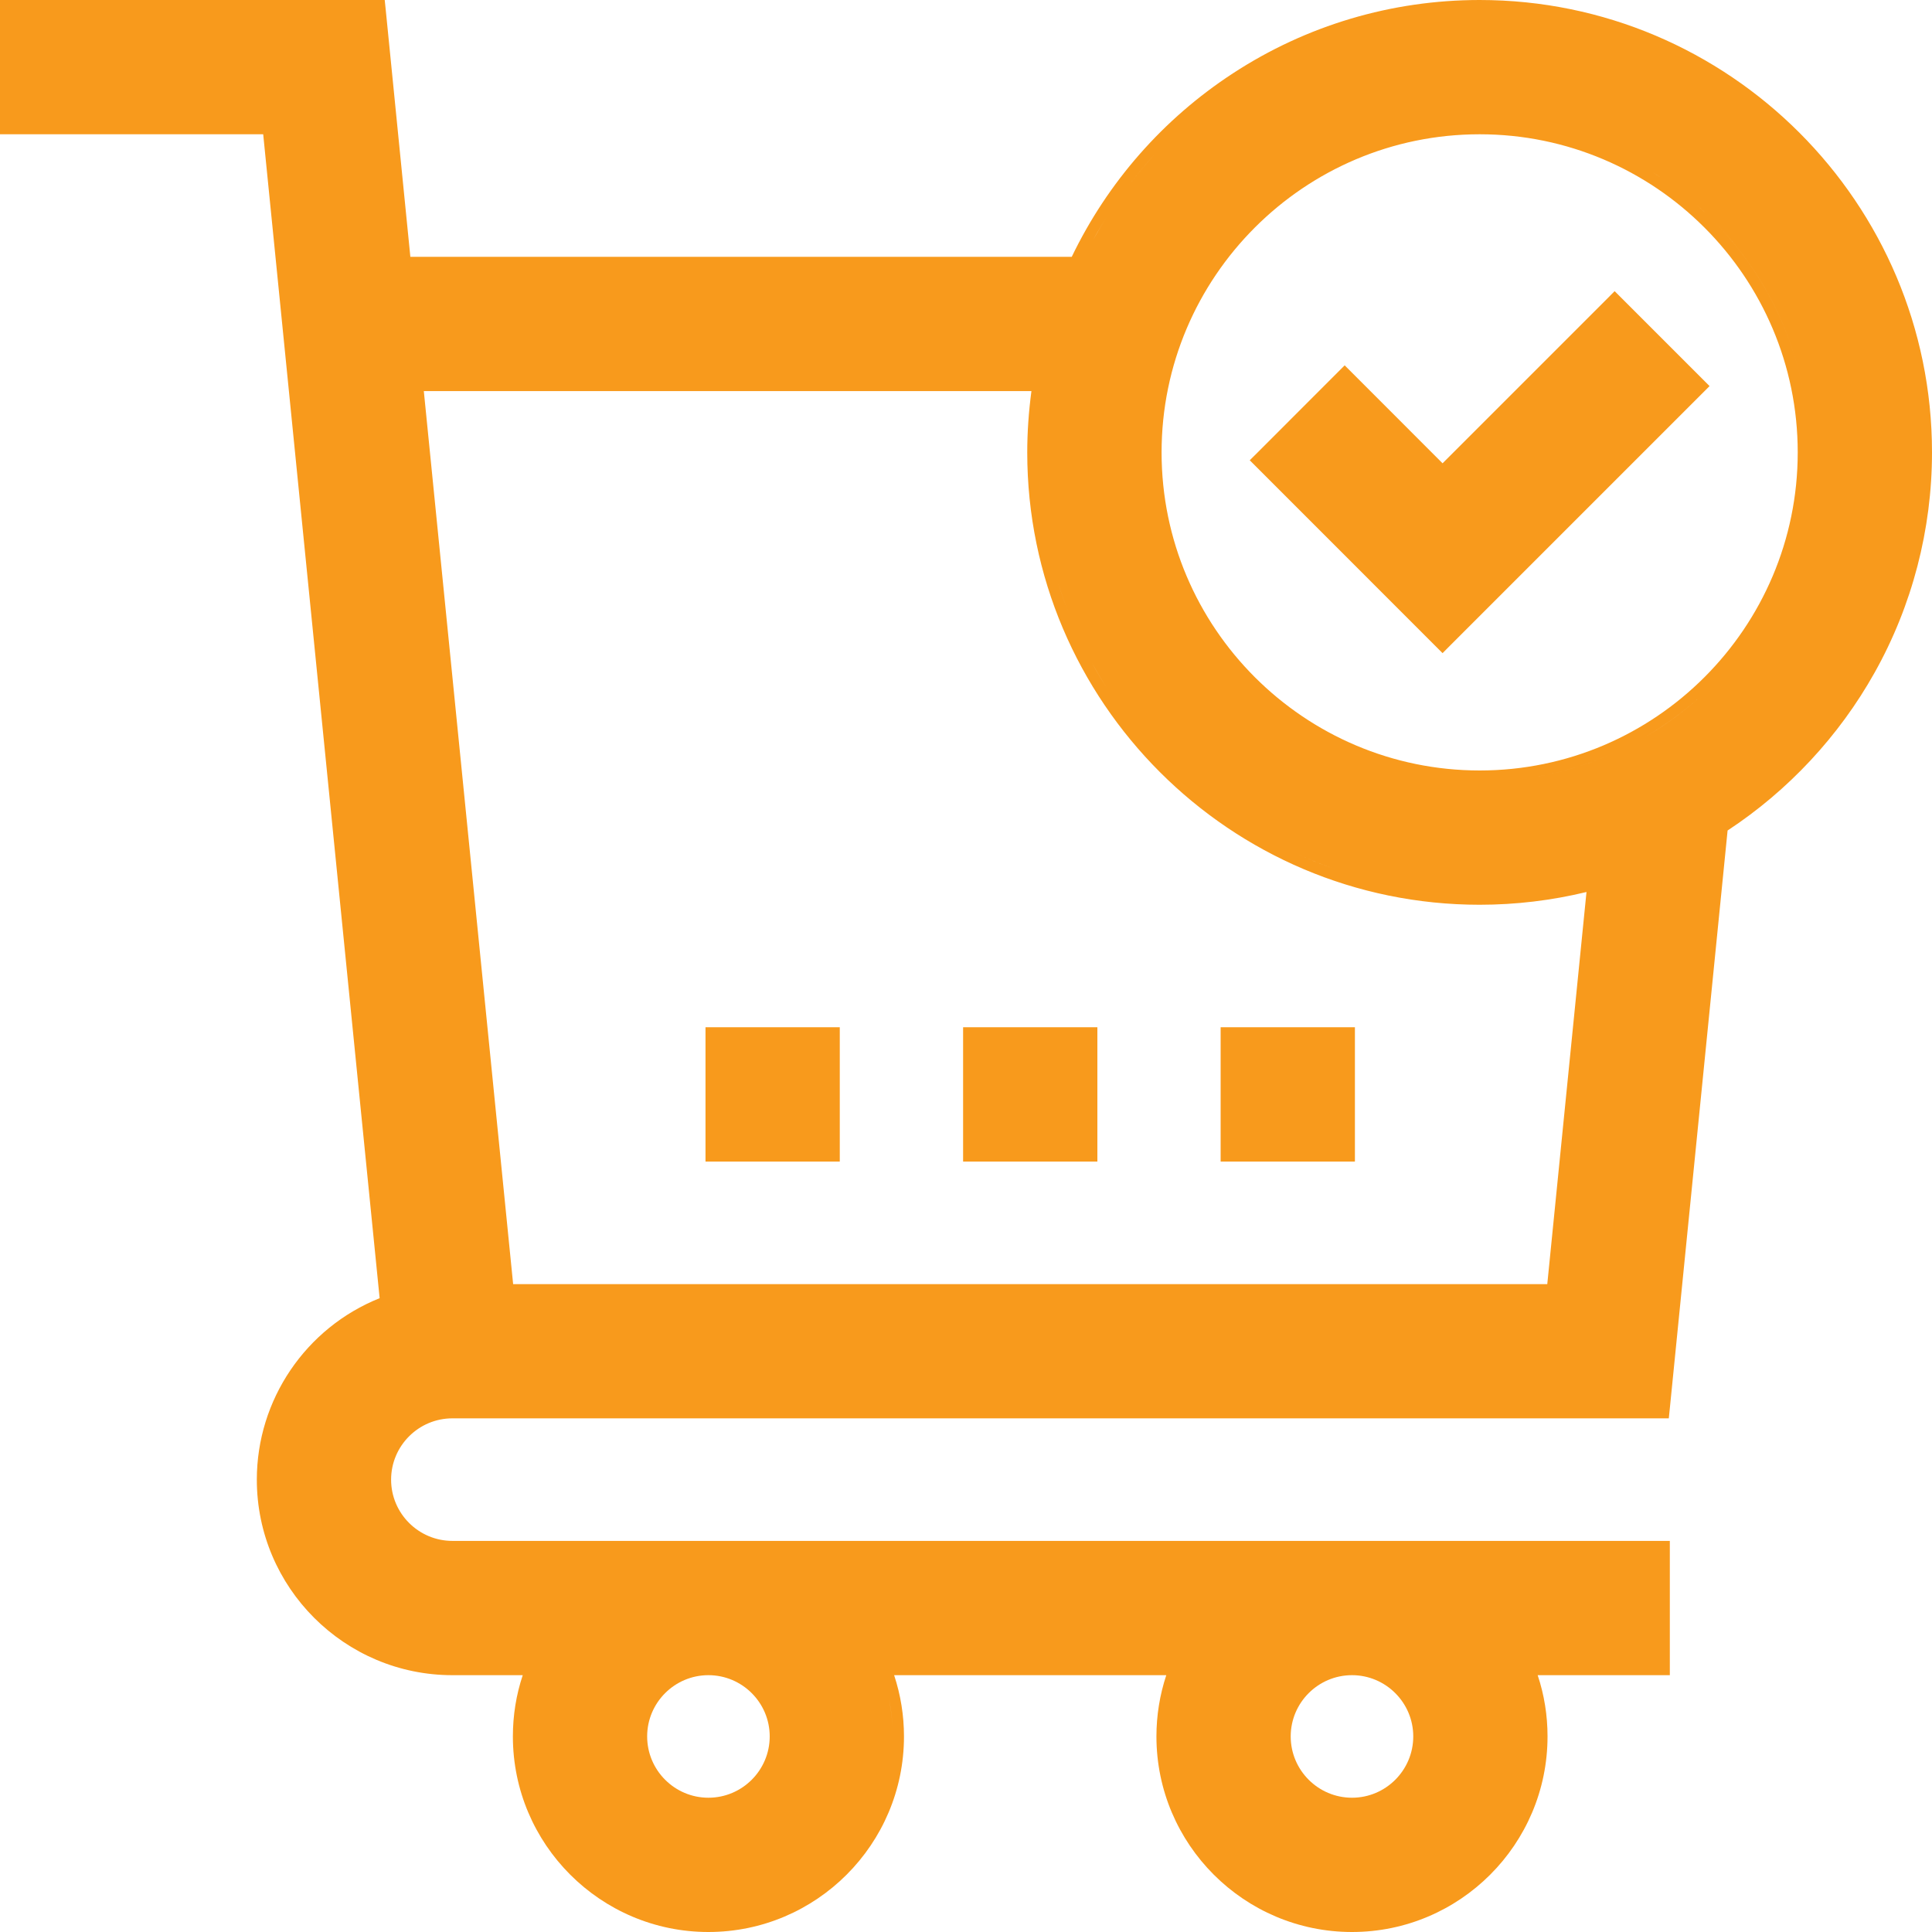 <svg width="30" height="30" viewBox="0 0 30 30" fill="none" xmlns="http://www.w3.org/2000/svg">
<path d="M19.128 15.951H18.954V16.125V17.863V18.037H19.128H20.866H21.039V17.863V16.125V15.951H20.866H19.128Z" fill="#F89A1C"/>
<path d="M15.129 15.951H14.955V16.125V17.863V18.037H15.129H16.866H17.04V17.863V16.125V15.951H16.866H15.129Z" fill="#F89A1C"/>
<path d="M11.129 15.951H10.955V16.125V17.863V18.037H11.129H12.866H13.04V17.863V16.125V15.951H12.866H11.129Z" fill="#F89A1C"/>
<path d="M22.976 0C21.609 0 20.284 0.394 19.143 1.14C18.062 1.846 17.2 2.829 16.642 3.988H6.372L5.99 0.156L5.974 0H5.817H0.174H0V0.174V1.911V2.085H0.174H4.087L4.321 4.422L5.895 20.158C4.748 20.618 3.988 21.734 3.988 22.976C3.988 24.65 5.35 26.012 7.025 26.012H8.117C8.015 26.318 7.964 26.637 7.964 26.963C7.964 28.638 9.326 30 11 30C12.675 30 14.037 28.638 14.037 26.963C14.037 26.637 13.985 26.318 13.884 26.012H18.11C18.009 26.318 17.957 26.637 17.957 26.963C17.957 28.638 19.319 30 20.994 30C22.668 30 24.03 28.638 24.03 26.963C24.03 26.637 23.979 26.318 23.877 26.012H25.755H25.929V25.838V24.101V23.927H25.755H7.025C6.5 23.927 6.073 23.5 6.073 22.976C6.073 22.451 6.5 22.024 7.025 22.024H25.756H25.913L25.929 21.868L26.826 12.896C27.769 12.276 28.557 11.43 29.108 10.446C29.692 9.405 30 8.222 30 7.025C30 3.151 26.849 0 22.976 0ZM24.026 19.94H7.968L6.581 6.073H16.016C15.974 6.389 15.951 6.708 15.951 7.025C15.951 10.898 19.103 14.049 22.976 14.049C23.537 14.049 24.094 13.982 24.635 13.851L24.026 19.94ZM16.218 5.899C16.203 5.991 16.19 6.083 16.178 6.175C16.19 6.083 16.203 5.991 16.218 5.899ZM20.781 13.514C20.516 13.425 20.258 13.319 20.009 13.198C20.258 13.319 20.516 13.424 20.781 13.514ZM19.86 13.124C19.761 13.074 19.664 13.021 19.568 12.966C19.473 12.911 19.378 12.854 19.286 12.794C19.193 12.734 19.102 12.673 19.012 12.609C19.102 12.673 19.193 12.734 19.286 12.794C19.378 12.854 19.473 12.911 19.568 12.966C19.664 13.021 19.761 13.074 19.86 13.124ZM18.88 12.512C18.792 12.446 18.705 12.378 18.621 12.309C18.705 12.378 18.792 12.447 18.88 12.512ZM22.976 13.875C22.267 13.875 21.584 13.766 20.94 13.566C21.584 13.767 22.267 13.875 22.976 13.875ZM18.037 7.025C18.037 4.301 20.252 2.085 22.976 2.085C25.699 2.085 27.915 4.301 27.915 7.025C27.915 9.748 25.699 11.964 22.976 11.964C20.252 11.963 18.037 9.748 18.037 7.025ZM22.976 1.911C23.926 1.911 24.818 2.172 25.582 2.627C24.818 2.172 23.927 1.911 22.976 1.911ZM25.665 2.677C25.709 2.705 25.754 2.733 25.798 2.763C25.754 2.734 25.709 2.705 25.665 2.677ZM25.864 2.807C25.912 2.84 25.959 2.874 26.006 2.908C25.959 2.874 25.912 2.84 25.864 2.807ZM26.056 2.946C26.141 3.01 26.224 3.078 26.306 3.147C26.224 3.078 26.141 3.01 26.056 2.946ZM26.331 3.169C26.387 3.217 26.442 3.268 26.496 3.319C26.442 3.268 26.387 3.218 26.331 3.169ZM17.488 11.12C17.554 11.208 17.622 11.295 17.691 11.379C17.622 11.295 17.554 11.208 17.488 11.12ZM16.953 10.287C17.033 10.432 17.117 10.575 17.206 10.714C17.117 10.575 17.032 10.433 16.953 10.287ZM16.731 9.841C16.685 9.74 16.642 9.638 16.601 9.534C16.539 9.379 16.483 9.22 16.433 9.06C16.484 9.221 16.539 9.379 16.601 9.534C16.642 9.638 16.685 9.74 16.731 9.841C16.777 9.942 16.825 10.042 16.875 10.14C16.826 10.042 16.777 9.942 16.731 9.841ZM16.134 7.376C16.14 7.492 16.149 7.608 16.161 7.724C16.149 7.609 16.14 7.493 16.134 7.376ZM6.389 5.899L6.518 7.191L6.389 5.899ZM22.976 12.137C23.745 12.137 24.475 11.966 25.131 11.66C24.476 11.966 23.745 12.137 22.976 12.137ZM28.089 7.025C28.089 5.615 27.515 4.337 26.589 3.411C27.515 4.336 28.089 5.615 28.089 7.025C28.089 8.519 27.444 9.866 26.418 10.802C27.444 9.866 28.089 8.519 28.089 7.025ZM26.402 10.817C26.115 11.076 25.799 11.303 25.459 11.493C25.798 11.303 26.114 11.076 26.402 10.817ZM29.824 6.848C29.821 6.73 29.815 6.614 29.806 6.498C29.815 6.614 29.821 6.73 29.824 6.848ZM29.566 5.151C29.628 5.368 29.679 5.588 29.719 5.813C29.739 5.925 29.757 6.039 29.771 6.153C29.757 6.039 29.739 5.925 29.719 5.813C29.679 5.588 29.628 5.368 29.566 5.151C29.535 5.043 29.502 4.936 29.466 4.83C29.502 4.936 29.535 5.043 29.566 5.151ZM29.41 4.671C29.372 4.567 29.331 4.463 29.287 4.36C29.331 4.463 29.372 4.567 29.41 4.671ZM29.15 4.057C29.102 3.957 29.051 3.859 28.998 3.762C29.051 3.859 29.102 3.957 29.15 4.057ZM28.833 3.475C28.375 2.721 27.776 2.063 27.072 1.536C27.776 2.063 28.375 2.721 28.833 3.475ZM26.803 1.345C26.712 1.284 26.619 1.224 26.525 1.167C26.619 1.224 26.712 1.284 26.803 1.345ZM19.651 1.036C19.792 0.958 19.936 0.884 20.082 0.815C19.936 0.884 19.792 0.958 19.651 1.036C19.51 1.114 19.373 1.198 19.238 1.286C19.373 1.198 19.51 1.115 19.651 1.036ZM6.215 4.162H16.753C16.821 4.015 16.894 3.87 16.971 3.729C17.049 3.588 17.132 3.45 17.219 3.315C17.307 3.18 17.398 3.049 17.494 2.92C17.639 2.728 17.793 2.543 17.956 2.368C18.065 2.251 18.178 2.137 18.294 2.028C18.177 2.137 18.065 2.251 17.956 2.368C17.793 2.544 17.639 2.728 17.494 2.92C17.398 3.048 17.306 3.18 17.219 3.315C17.132 3.45 17.05 3.588 16.971 3.729C16.894 3.87 16.821 4.015 16.753 4.162H6.215L5.816 0.174L6.215 4.162ZM4.162 22.976C4.162 23.666 4.407 24.301 4.816 24.795C4.407 24.301 4.162 23.666 4.162 22.976ZM4.906 24.899C4.999 25.001 5.098 25.096 5.204 25.184C5.098 25.096 4.999 25.001 4.906 24.899ZM21.945 26.963C21.945 27.488 21.518 27.915 20.994 27.915C20.469 27.915 20.042 27.488 20.042 26.963C20.042 26.439 20.469 26.012 20.994 26.012C21.518 26.012 21.945 26.439 21.945 26.963ZM13.803 26.381C13.784 26.287 13.759 26.194 13.731 26.104C13.759 26.194 13.784 26.287 13.803 26.381C13.833 26.522 13.851 26.667 13.86 26.815C13.851 26.667 13.832 26.522 13.803 26.381ZM11 27.915C10.476 27.915 10.049 27.488 10.049 26.963C10.049 26.439 10.476 26.012 11 26.012C11.525 26.012 11.952 26.439 11.952 26.963C11.952 27.488 11.525 27.915 11 27.915ZM6.092 22.347C6.051 22.407 6.016 22.471 5.988 22.538C5.931 22.673 5.899 22.821 5.899 22.976C5.899 22.821 5.931 22.673 5.988 22.538C6.016 22.471 6.051 22.407 6.092 22.347C6.193 22.198 6.329 22.073 6.488 21.986C6.329 22.073 6.193 22.197 6.092 22.347Z" fill="#F89A1C"/>
<path d="M26.424 5.873L25.195 4.644L25.072 4.521L24.95 4.644L22.4 7.194L21.003 5.796L20.88 5.673L20.757 5.796L19.529 7.025L19.406 7.147L19.529 7.27L22.277 10.019L22.4 10.142L22.522 10.019L26.423 6.118L26.546 5.995L26.424 5.873ZM22.4 7.439L25.072 4.767L22.4 7.439L20.879 5.919L22.4 7.439Z" fill="#F89A1C"/>
</svg>
